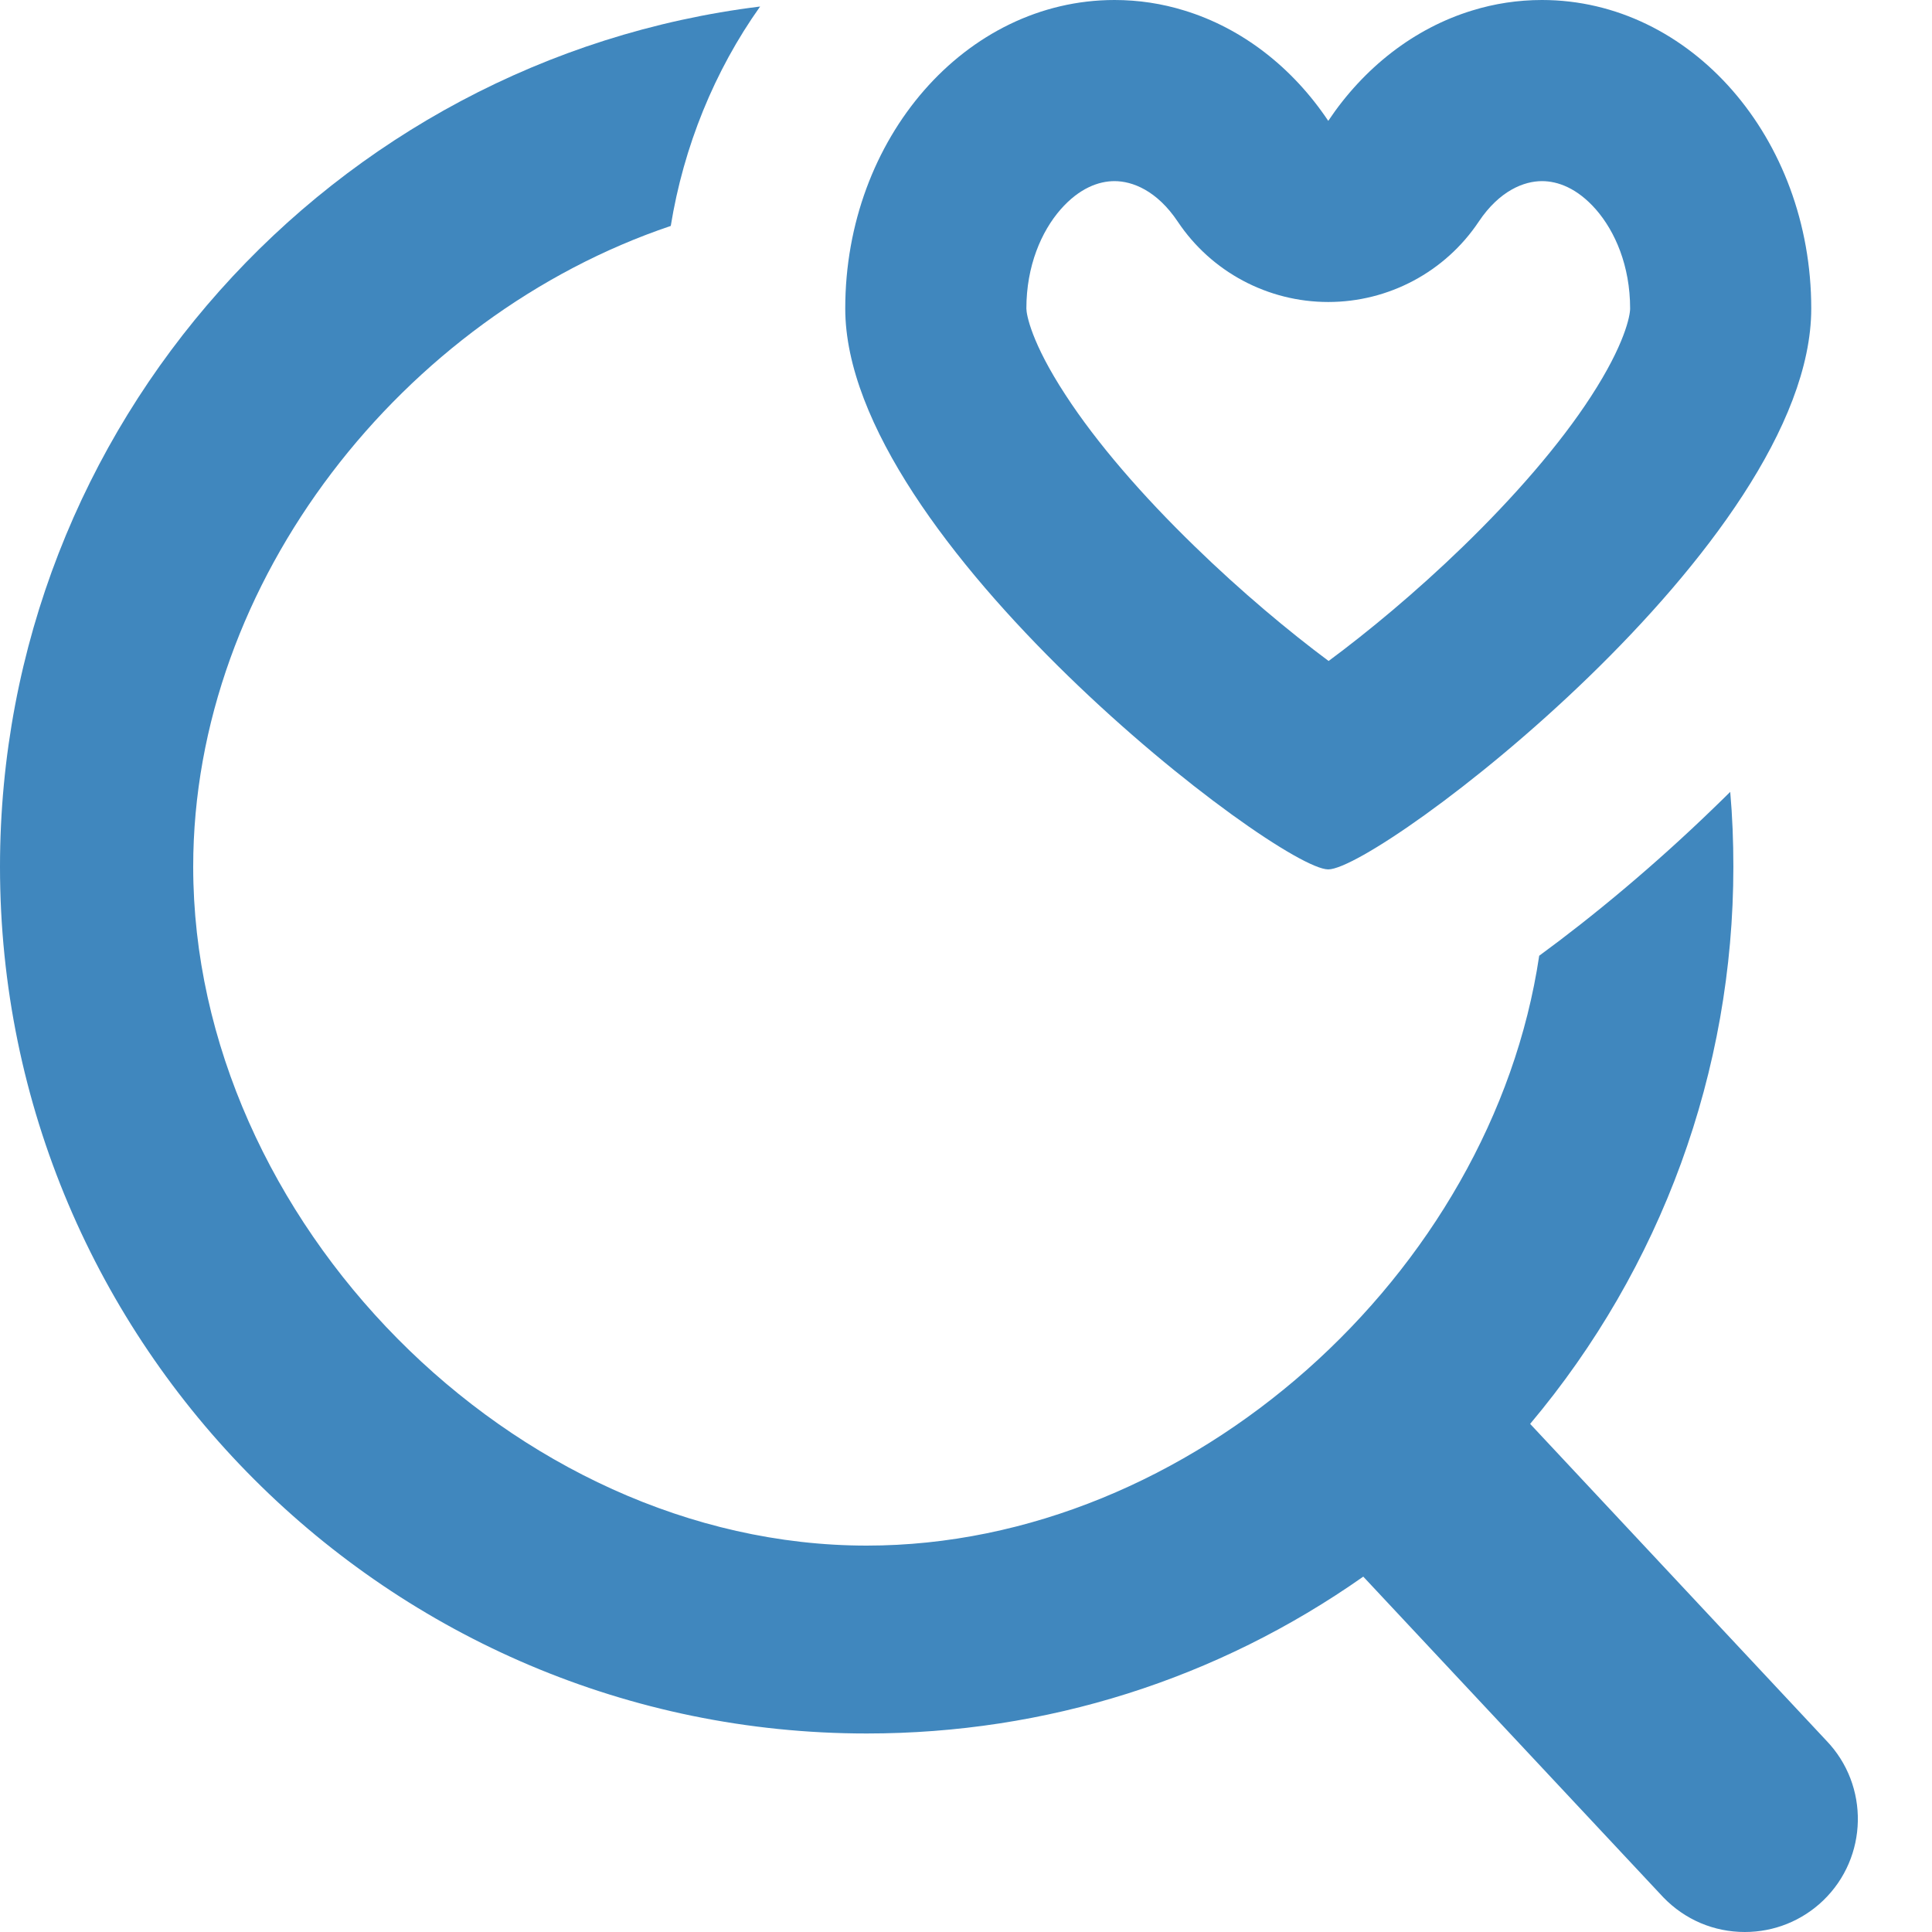 <svg width="16" height="16" viewBox="0 0 16 16" fill="none" xmlns="http://www.w3.org/2000/svg">
<path fill-rule="evenodd" clip-rule="evenodd" d="M6.295 0.054C2.752 0.491 0 3.519 0 7.178C0 11.136 3.22 14.356 7.178 14.356C8.664 14.356 10.079 13.908 11.29 13.057L13.775 15.713C13.954 15.898 14.193 16 14.45 16C14.693 16 14.924 15.907 15.099 15.739C15.471 15.381 15.483 14.787 15.125 14.415L12.672 11.792C13.759 10.499 14.355 8.872 14.355 7.178C14.355 6.969 14.347 6.762 14.329 6.558C14.286 6.6 14.244 6.642 14.201 6.683C13.701 7.168 13.186 7.594 12.747 7.915C12.355 10.547 9.863 12.8 7.178 12.8C4.252 12.8 1.6 10.103 1.6 7.178C1.6 4.809 3.34 2.618 5.555 1.871C5.661 1.216 5.916 0.587 6.295 0.054Z" fill="#4087BE"/>
<path fill-rule="evenodd" clip-rule="evenodd" d="M11 2.501C10.5 2.501 10.032 2.252 9.754 1.836C9.581 1.577 9.377 1.5 9.23 1.5C9.1 1.5 8.939 1.557 8.783 1.735C8.625 1.916 8.5 2.201 8.5 2.555C8.5 2.603 8.54 2.836 8.823 3.269C9.084 3.671 9.463 4.106 9.889 4.52C10.28 4.901 10.679 5.233 11.003 5.474C11.326 5.235 11.724 4.906 12.113 4.529C12.538 4.117 12.916 3.684 13.176 3.283C13.456 2.852 13.5 2.614 13.5 2.555V2.555C13.5 2.201 13.375 1.916 13.217 1.735C13.061 1.557 12.9 1.5 12.77 1.5C12.623 1.5 12.419 1.577 12.246 1.836C11.968 2.252 11.5 2.501 11 2.501ZM15 2.555C15 1.144 14.002 0 12.77 0C12.57 0 12.376 0.03 12.192 0.087C11.711 0.234 11.294 0.561 11 1.001C10.706 0.561 10.289 0.234 9.808 0.087C9.624 0.03 9.43 0 9.23 0C7.998 0 7 1.144 7 2.555C7 4.468 10.58 7.2 11 7.2C11.42 7.2 15 4.497 15 2.555Z" fill="#4087BE"/>
</svg>
